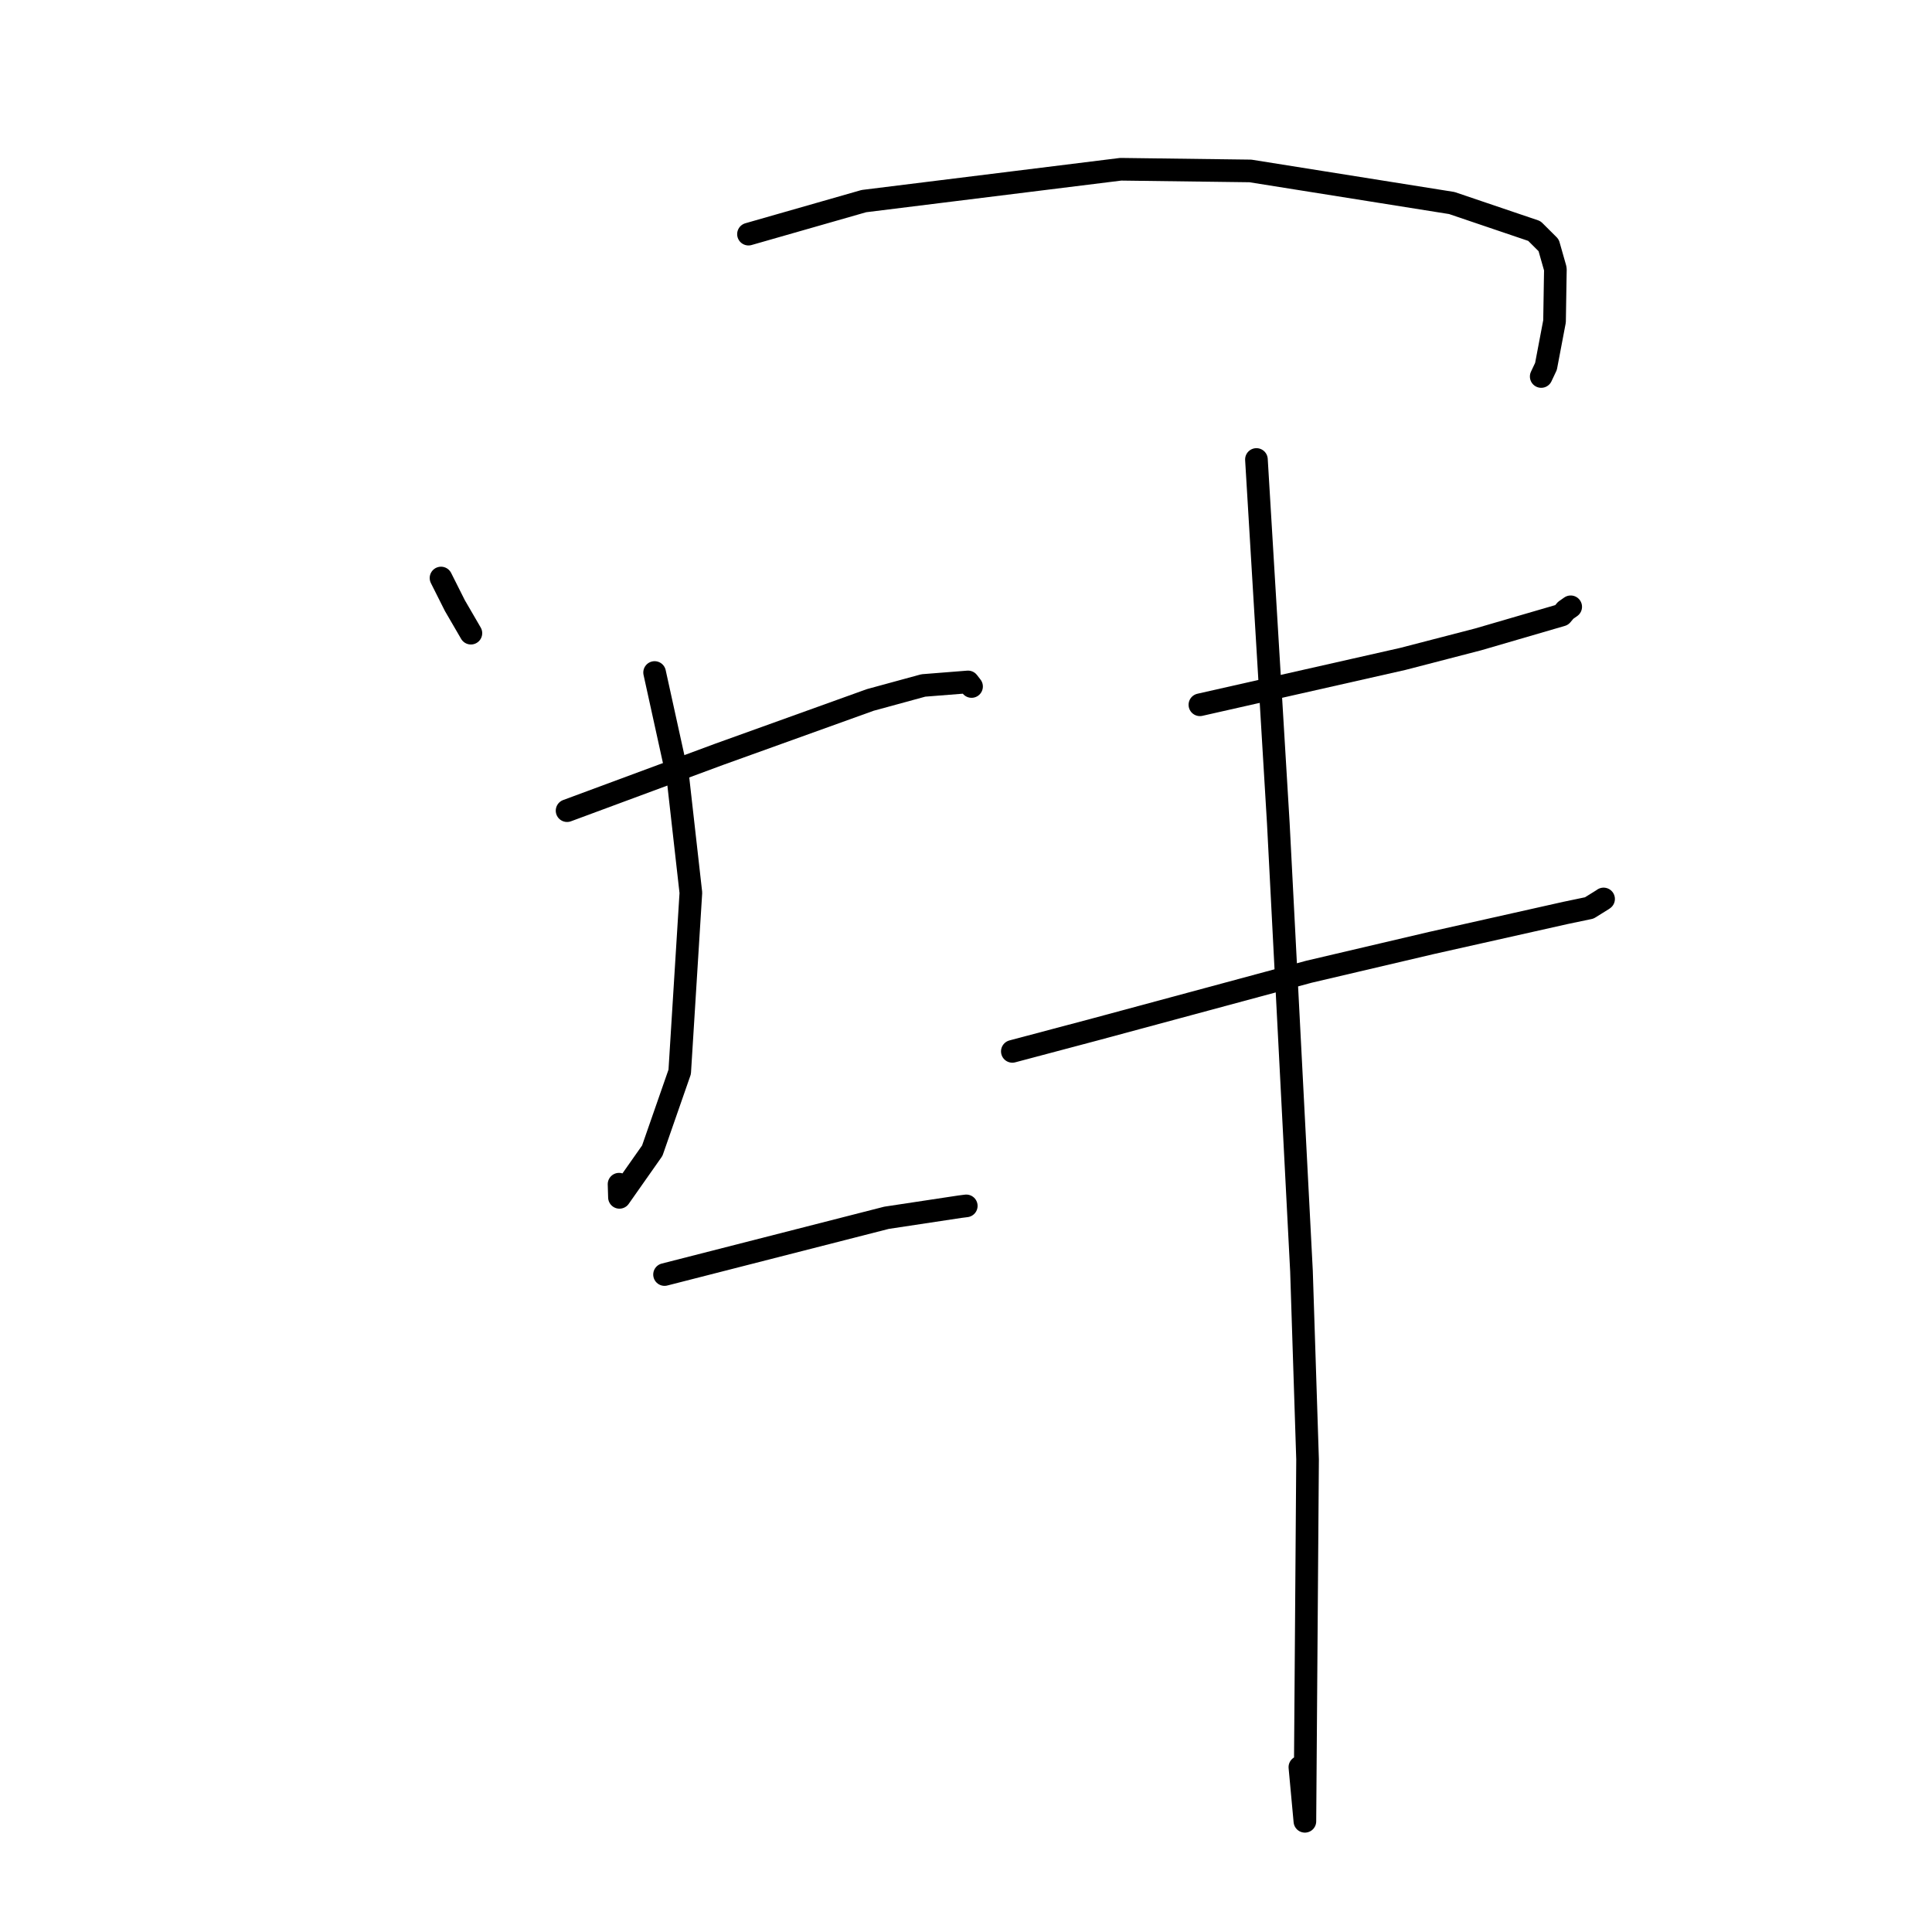 <?xml version="1.0" standalone="no"?>
    <svg width="256" height="256" xmlns="http://www.w3.org/2000/svg" version="1.1">
    <polyline stroke="black" stroke-width="3" stroke-linecap="round" fill="transparent" stroke-linejoin="round" points="58.437 76.591 60.278 80.254 62.014 83.239 62.397 83.899 " />
        <polyline stroke="black" stroke-width="3" stroke-linecap="round" fill="transparent" stroke-linejoin="round" points="99.177 31.025 114.471 26.647 148.504 22.427 165.682 22.65 192.373 26.902 203.31 30.61 205.203 32.496 206.074 35.554 206.097 35.732 206.074 37.029 205.984 42.58 204.851 48.547 204.219 49.888 " />
        <polyline stroke="black" stroke-width="3" stroke-linecap="round" fill="transparent" stroke-linejoin="round" points="75.141 107.417 95.253 99.963 115.318 92.745 122.345 90.827 128.269 90.359 128.703 90.921 128.736 90.964 " />
        <polyline stroke="black" stroke-width="3" stroke-linecap="round" fill="transparent" stroke-linejoin="round" points="86.739 89.111 89.844 103.226 91.544 118.298 90.065 142.03 86.428 152.47 82.081 158.656 82.027 156.911 " />
        <polyline stroke="black" stroke-width="3" stroke-linecap="round" fill="transparent" stroke-linejoin="round" points="88.055 168.883 117.469 161.363 127.176 159.896 128.036 159.786 " />
        <polyline stroke="black" stroke-width="3" stroke-linecap="round" fill="transparent" stroke-linejoin="round" points="158.992 93.388 185.864 87.313 195.878 84.717 206.935 81.493 207.458 80.871 208.075 80.44 208.126 80.404 " />
        <polyline stroke="black" stroke-width="3" stroke-linecap="round" fill="transparent" stroke-linejoin="round" points="134.14 139.313 145.232 136.369 173.418 128.766 189.703 124.945 207.455 120.963 210.585 120.309 212.358 119.207 212.458 119.135 212.483 119.117 " />
        <polyline stroke="black" stroke-width="3" stroke-linecap="round" fill="transparent" stroke-linejoin="round" points="166.484 60.884 169.384 109.097 172.453 168.428 173.259 193.373 172.905 241.332 172.241 234.157 " />
        </svg>